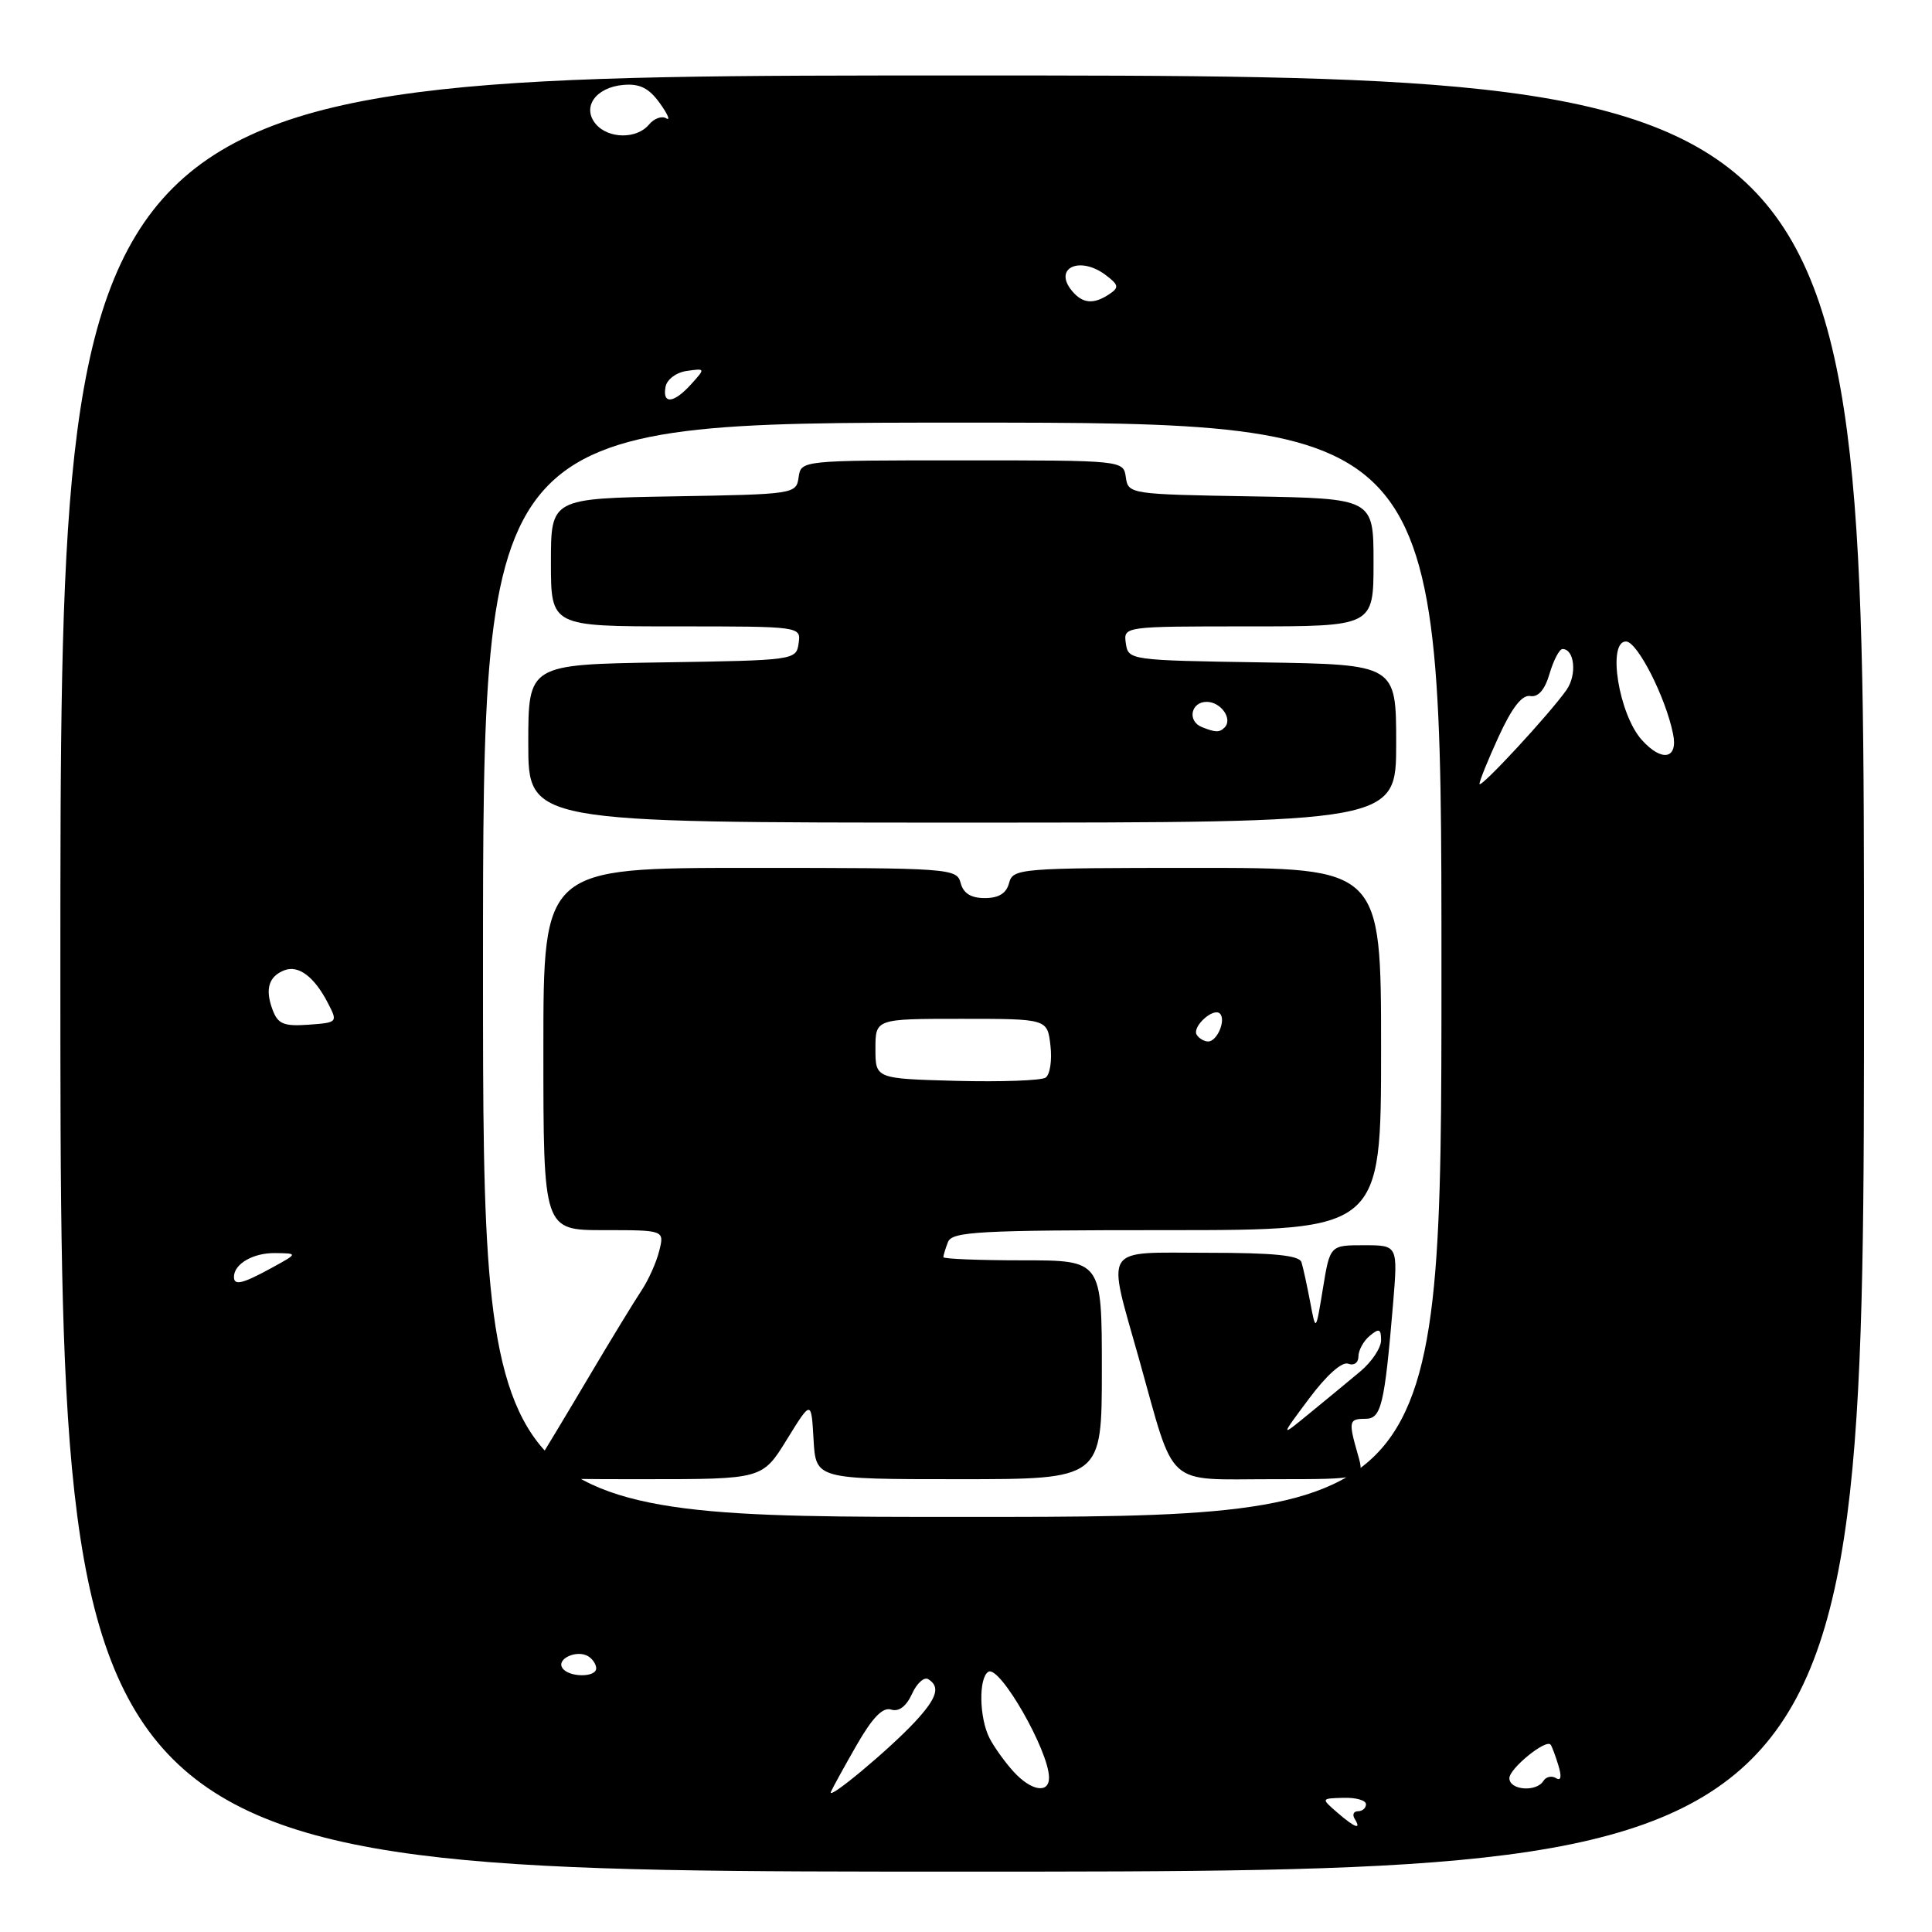<?xml version="1.0" encoding="UTF-8" standalone="no"?>
<!DOCTYPE svg PUBLIC "-//W3C//DTD SVG 1.1//EN" "http://www.w3.org/Graphics/SVG/1.1/DTD/svg11.dtd" >
<svg xmlns="http://www.w3.org/2000/svg" xmlns:xlink="http://www.w3.org/1999/xlink" version="1.1" viewBox="0 0 256 256">
 <g >
 <path fill="currentColor"
d=" M 246.99 129.00 C 246.98 10.00 246.98 10.00 127.49 10.00 C 8.00 10.00 8.00 10.00 8.00 129.00 C 8.00 248.00 8.00 248.00 127.50 248.00 C 247.00 248.00 247.00 248.00 246.99 129.00 Z  M 177.17 240.15 C 175.04 238.30 175.04 238.30 178.02 238.22 C 179.66 238.17 181.00 238.55 181.00 239.07 C 181.00 239.58 180.52 240.00 179.94 240.00 C 179.36 240.00 179.16 240.45 179.50 241.00 C 180.45 242.53 179.53 242.20 177.17 240.15 Z  M 110.10 237.43 C 110.32 236.91 111.85 234.13 113.50 231.25 C 115.60 227.59 116.97 226.17 118.08 226.53 C 119.10 226.85 120.08 226.11 120.84 224.46 C 121.48 223.04 122.46 222.16 123.00 222.50 C 124.63 223.51 124.16 225.00 121.25 228.14 C 117.82 231.83 109.57 238.70 110.10 237.43 Z  M 134.30 234.75 C 133.17 233.51 131.74 231.52 131.12 230.32 C 129.75 227.64 129.65 222.33 130.96 221.52 C 132.46 220.60 139.00 232.02 139.00 235.55 C 139.00 237.71 136.63 237.31 134.30 234.75 Z  M 200.00 235.62 C 200.00 234.34 204.81 230.42 205.46 231.17 C 205.62 231.35 206.08 232.57 206.48 233.88 C 206.96 235.42 206.85 236.03 206.18 235.61 C 205.61 235.26 204.86 235.42 204.51 235.98 C 203.57 237.50 200.00 237.21 200.00 235.62 Z  M 74.50 220.99 C 73.74 219.77 76.48 218.56 77.95 219.47 C 78.53 219.83 79.00 220.54 79.00 221.06 C 79.00 222.32 75.28 222.27 74.50 220.99 Z  M 64.00 128.50 C 64.00 56.00 64.00 56.00 127.50 56.00 C 191.00 56.00 191.00 56.00 191.00 128.50 C 191.00 201.00 191.00 201.00 127.50 201.00 C 64.00 201.00 64.00 201.00 64.00 128.50 Z  M 104.26 190.75 C 107.50 185.50 107.50 185.50 107.80 190.75 C 108.10 196.00 108.10 196.00 127.05 196.00 C 146.00 196.00 146.00 196.00 146.00 181.50 C 146.00 167.00 146.00 167.00 135.50 167.00 C 129.72 167.00 125.00 166.81 125.00 166.58 C 125.00 166.35 125.27 165.45 125.61 164.58 C 126.14 163.19 129.64 163.00 154.61 163.00 C 183.00 163.00 183.00 163.00 183.00 139.00 C 183.00 115.00 183.00 115.00 158.62 115.00 C 135.07 115.00 134.22 115.07 133.71 117.00 C 133.35 118.37 132.35 119.00 130.50 119.00 C 128.65 119.00 127.65 118.37 127.29 117.00 C 126.78 115.06 125.93 115.00 99.38 115.00 C 72.00 115.00 72.00 115.00 72.00 139.00 C 72.00 163.00 72.00 163.00 80.02 163.00 C 88.04 163.00 88.04 163.00 87.35 165.75 C 86.98 167.26 85.92 169.62 85.00 171.00 C 84.08 172.38 80.92 177.55 77.99 182.50 C 75.06 187.45 72.01 192.51 71.22 193.75 C 69.77 196.00 69.77 196.00 85.39 196.00 C 101.02 196.00 101.02 196.00 104.26 190.75 Z  M 179.93 192.76 C 178.66 188.32 178.72 188.00 180.91 188.00 C 183.03 188.00 183.45 186.24 184.59 172.75 C 185.23 165.00 185.23 165.00 180.73 165.00 C 176.23 165.00 176.23 165.00 175.29 170.75 C 174.35 176.50 174.35 176.50 173.60 172.50 C 173.18 170.30 172.67 167.94 172.45 167.25 C 172.17 166.34 168.78 166.00 160.03 166.00 C 145.86 166.00 146.64 164.79 150.96 180.19 C 155.79 197.41 154.22 196.00 168.59 196.00 C 180.86 196.00 180.86 196.00 179.93 192.76 Z  M 185.00 98.52 C 185.00 88.05 185.00 88.05 167.25 87.77 C 149.70 87.50 149.50 87.47 149.18 85.25 C 148.86 83.00 148.86 83.00 165.43 83.00 C 182.00 83.00 182.00 83.00 182.00 74.52 C 182.00 66.05 182.00 66.05 165.75 65.77 C 149.75 65.50 149.49 65.46 149.18 63.25 C 148.86 61.00 148.86 61.00 127.50 61.00 C 106.14 61.00 106.14 61.00 105.82 63.25 C 105.51 65.46 105.25 65.50 89.25 65.77 C 73.00 66.05 73.00 66.05 73.00 74.52 C 73.00 83.00 73.00 83.00 89.57 83.00 C 106.14 83.00 106.14 83.00 105.82 85.25 C 105.50 87.47 105.30 87.50 87.75 87.77 C 70.00 88.05 70.00 88.05 70.00 98.52 C 70.00 109.00 70.00 109.00 127.50 109.00 C 185.00 109.00 185.00 109.00 185.00 98.52 Z  M 31.00 169.20 C 31.00 167.48 33.54 166.00 36.45 166.04 C 39.50 166.08 39.50 166.08 36.00 168.00 C 32.12 170.12 31.00 170.39 31.00 169.20 Z  M 36.11 133.78 C 35.09 131.05 35.61 129.36 37.70 128.56 C 39.56 127.85 41.66 129.43 43.46 132.93 C 44.77 135.46 44.74 135.50 40.87 135.78 C 37.58 136.01 36.82 135.69 36.11 133.78 Z  M 196.04 103.87 C 196.02 103.52 197.16 100.70 198.58 97.60 C 200.35 93.75 201.68 92.04 202.77 92.23 C 203.83 92.41 204.71 91.39 205.33 89.25 C 205.86 87.46 206.63 86.00 207.04 86.00 C 208.63 86.00 208.98 89.38 207.59 91.39 C 205.43 94.50 196.09 104.60 196.04 103.87 Z  M 217.57 98.07 C 214.50 94.69 212.94 85.00 215.45 85.00 C 216.95 85.00 220.70 92.36 221.69 97.25 C 222.37 100.58 220.22 101.01 217.57 98.07 Z  M 88.19 51.25 C 88.37 50.27 89.62 49.34 91.01 49.15 C 93.47 48.80 93.48 48.81 91.59 50.90 C 89.28 53.46 87.74 53.62 88.19 51.25 Z  M 142.04 38.54 C 139.51 35.49 143.11 33.85 146.56 36.48 C 148.24 37.76 148.30 38.10 147.00 38.97 C 144.91 40.37 143.45 40.24 142.04 38.54 Z  M 78.93 16.42 C 77.08 14.19 78.94 11.57 82.60 11.25 C 84.76 11.06 85.99 11.67 87.42 13.66 C 88.48 15.13 88.87 16.04 88.28 15.68 C 87.70 15.32 86.67 15.69 85.99 16.51 C 84.37 18.46 80.59 18.41 78.93 16.42 Z  M 126.75 143.22 C 116.00 142.93 116.00 142.93 116.00 138.97 C 116.00 135.00 116.00 135.00 127.39 135.00 C 138.78 135.00 138.78 135.00 139.19 138.54 C 139.42 140.49 139.13 142.40 138.55 142.79 C 137.97 143.18 132.66 143.37 126.75 143.22 Z  M 158.57 137.11 C 157.92 136.06 160.78 133.45 161.65 134.31 C 162.48 135.15 161.28 138.00 160.09 138.00 C 159.56 138.00 158.87 137.60 158.57 137.11 Z  M 173.45 185.33 C 175.76 182.23 177.83 180.38 178.65 180.70 C 179.41 180.99 180.00 180.57 180.00 179.73 C 180.00 178.91 180.68 177.68 181.50 177.00 C 182.74 175.97 183.00 176.07 183.00 177.59 C 183.00 178.60 181.76 180.46 180.25 181.72 C 178.74 182.99 175.72 185.47 173.55 187.25 C 169.60 190.49 169.60 190.49 173.45 185.33 Z  M 159.25 96.34 C 157.29 95.55 157.79 93.00 159.89 93.00 C 161.79 93.00 163.38 95.28 162.26 96.40 C 161.59 97.08 161.05 97.06 159.25 96.34 Z "/>
</g>
</svg>